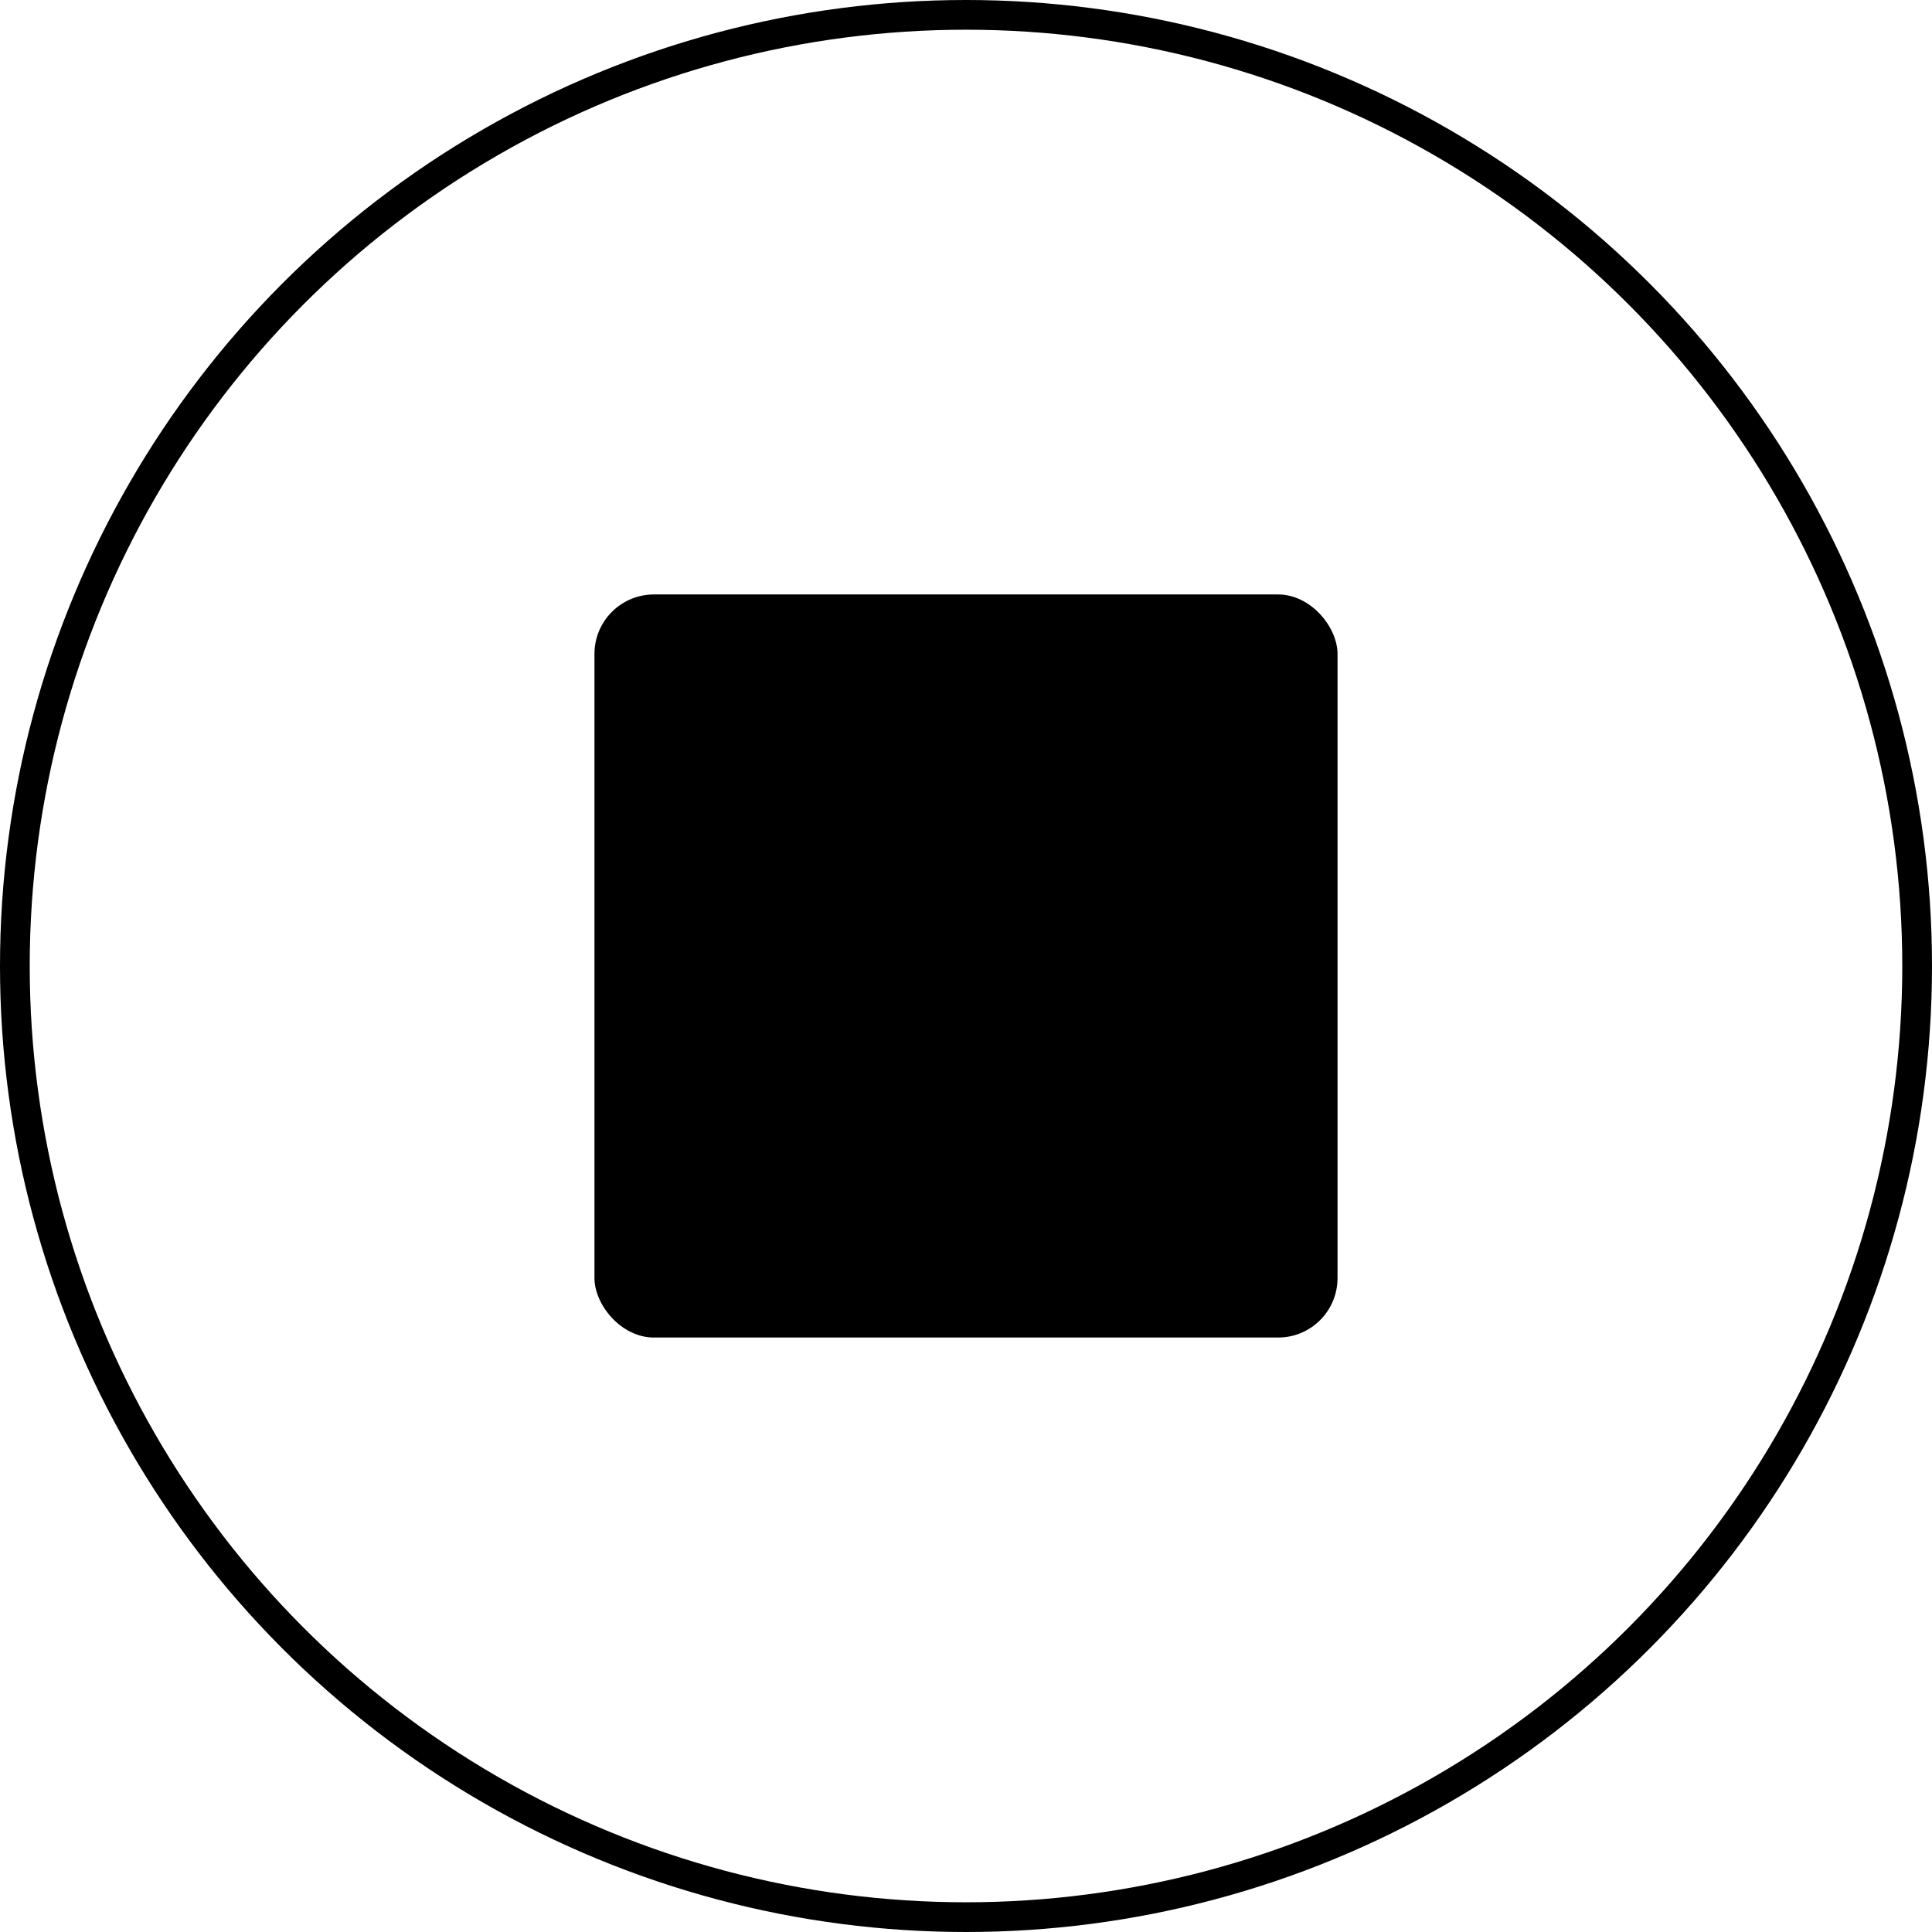 <svg width="65" height="65" viewBox="0 0 65 65" fill="none" xmlns="http://www.w3.org/2000/svg">
<circle cx="32.5" cy="32.5" r="32" stroke="black"/>
<rect x="20" y="20" width="25" height="25" rx="2" fill="black"/>
</svg>
